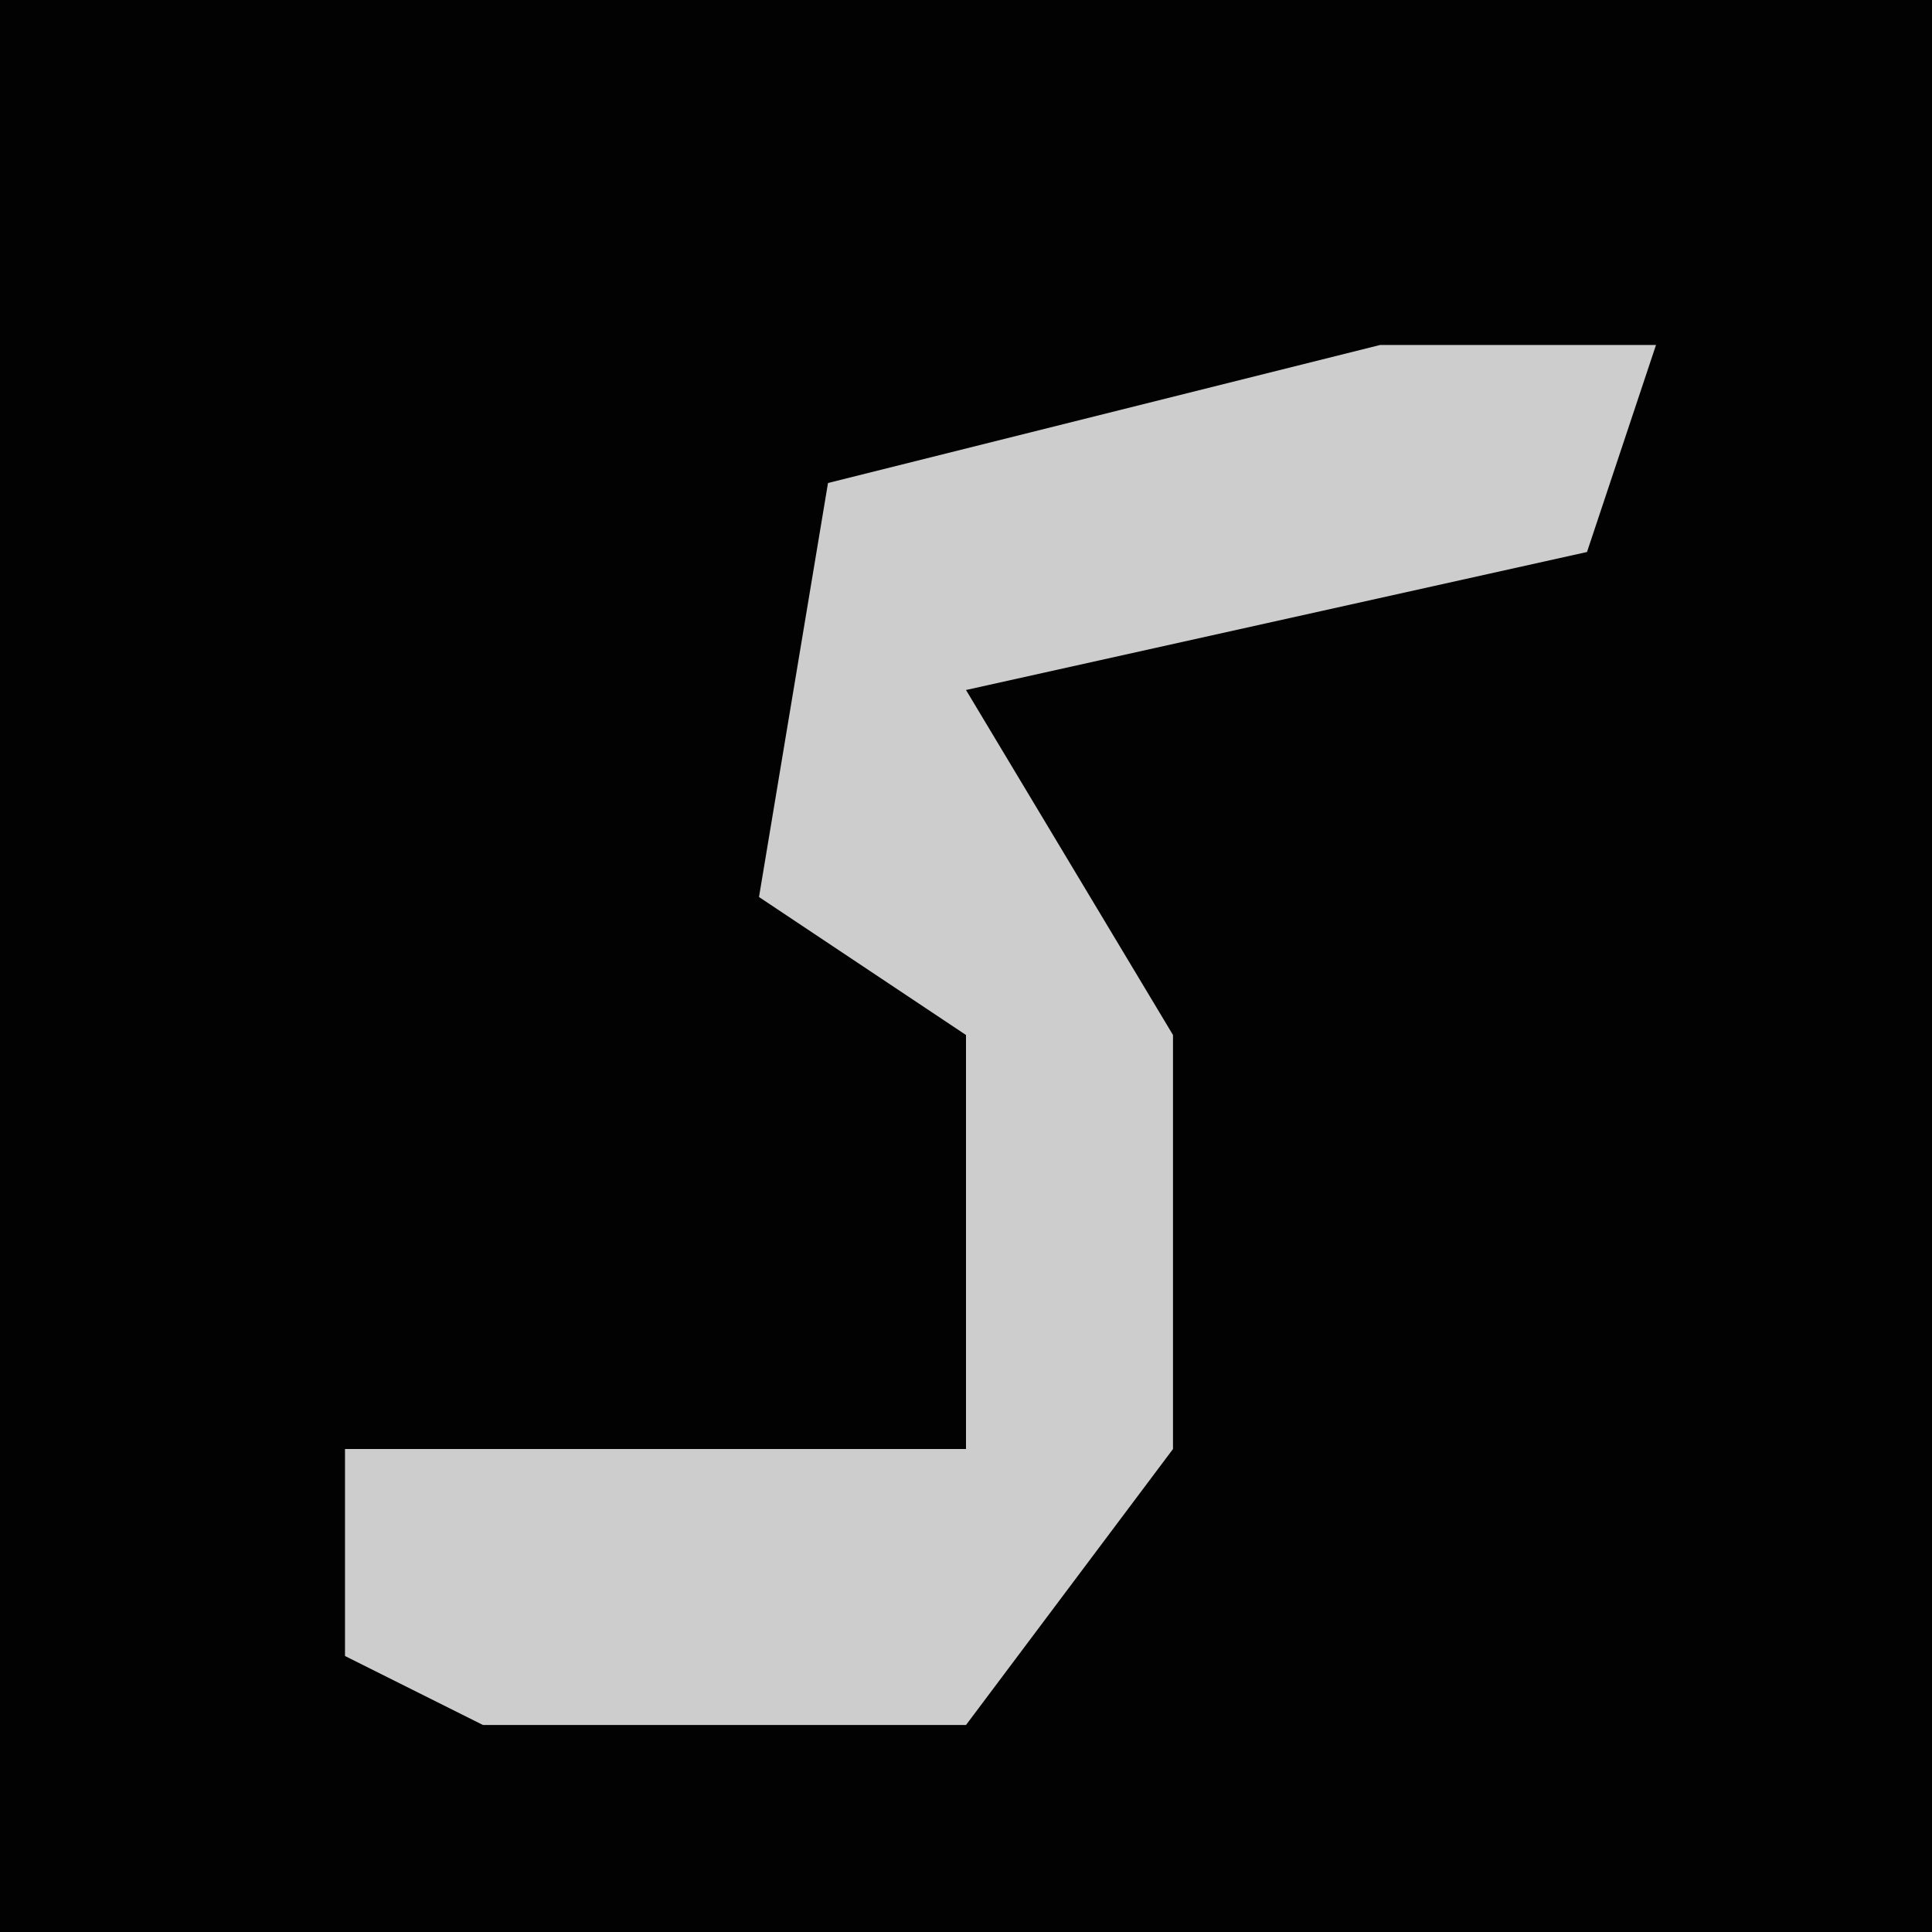 <?xml version="1.0" encoding="UTF-8"?>
<svg version="1.1" xmlns="http://www.w3.org/2000/svg" width="28" height="28">
<path d="M0,0 L28,0 L28,28 L0,28 Z " fill="#020202" transform="translate(0,0)"/>
<path d="M0,0 L4,0 L3,3 L-6,5 L-3,10 L-3,16 L-6,20 L-13,20 L-15,19 L-15,16 L-6,16 L-6,10 L-9,8 L-8,2 Z " fill="#CDCDCD" transform="translate(20,5)"/>
</svg>
